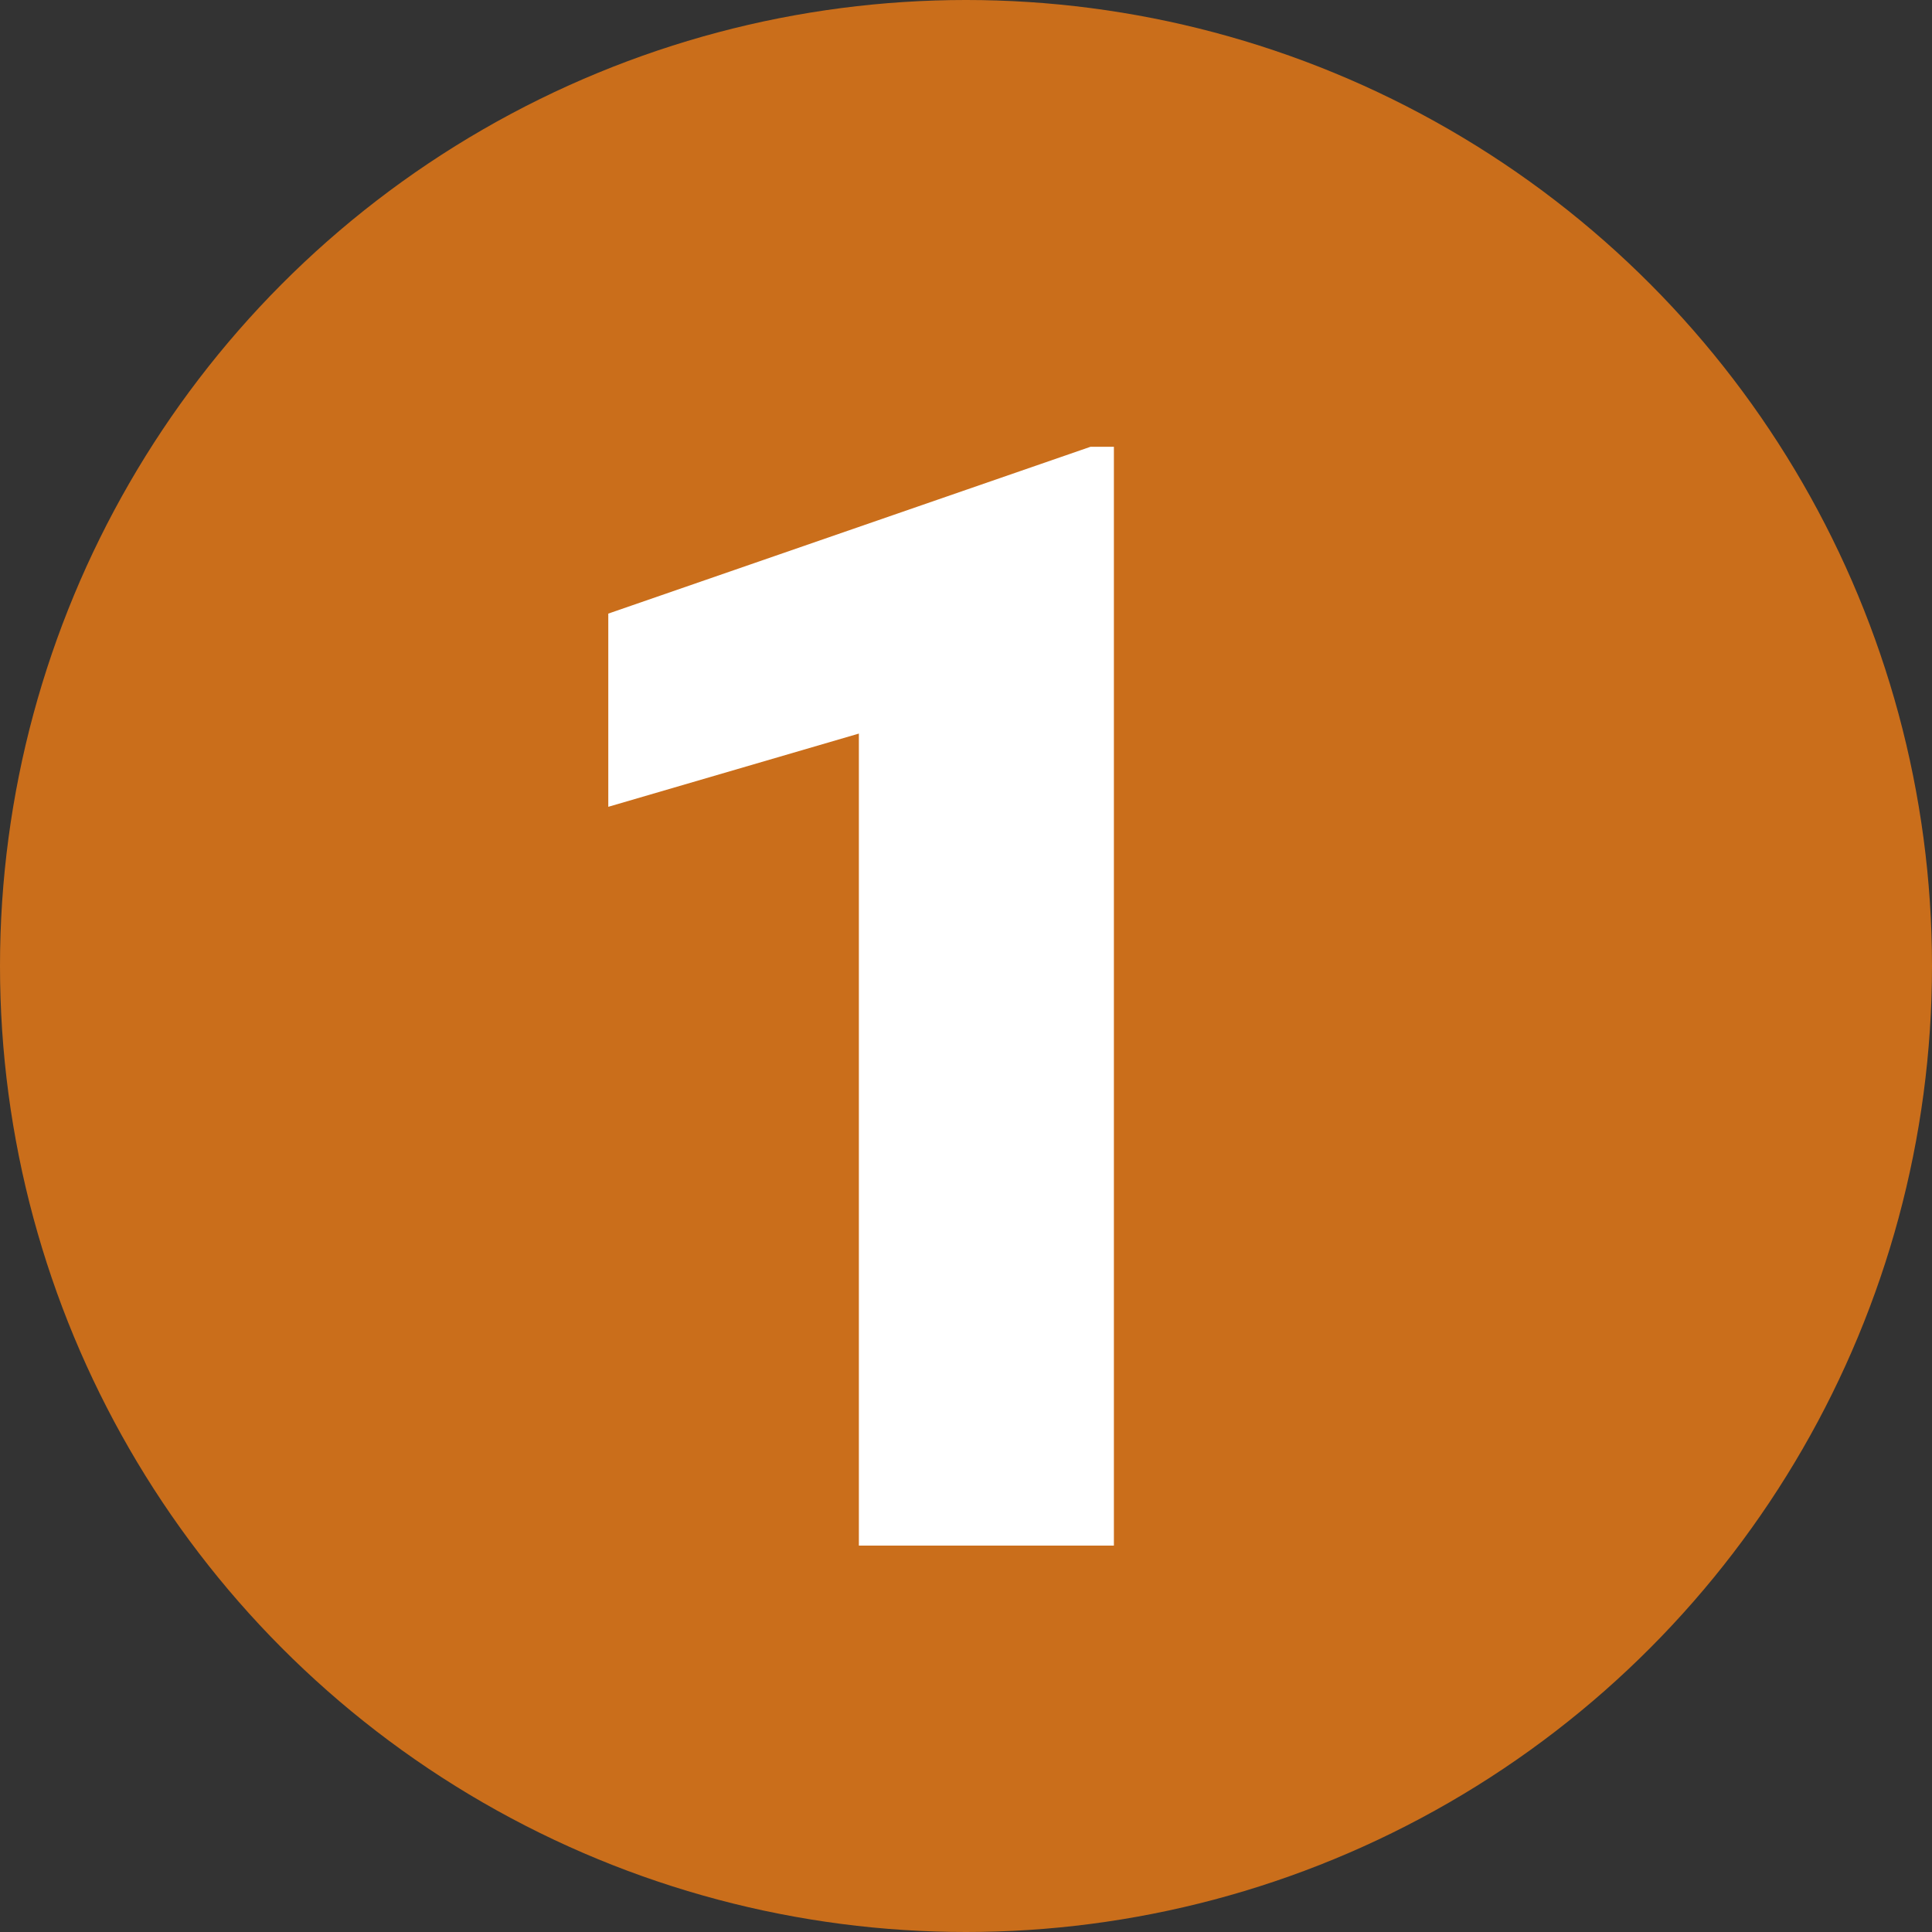 <svg width="20" height="20" viewBox="0 0 20 20" fill="none" xmlns="http://www.w3.org/2000/svg">
<rect x="0" y="0" width="20" height="20" fill="#333333" stroke="none"/>
<circle cx="10" cy="10" r="10" fill="#CA6E1B"/>
<path d="M11.531 16H8.891V7.594L6.297 8.352V6.352L11.289 4.625H11.531V16Z" fill="white"/>
</svg>
